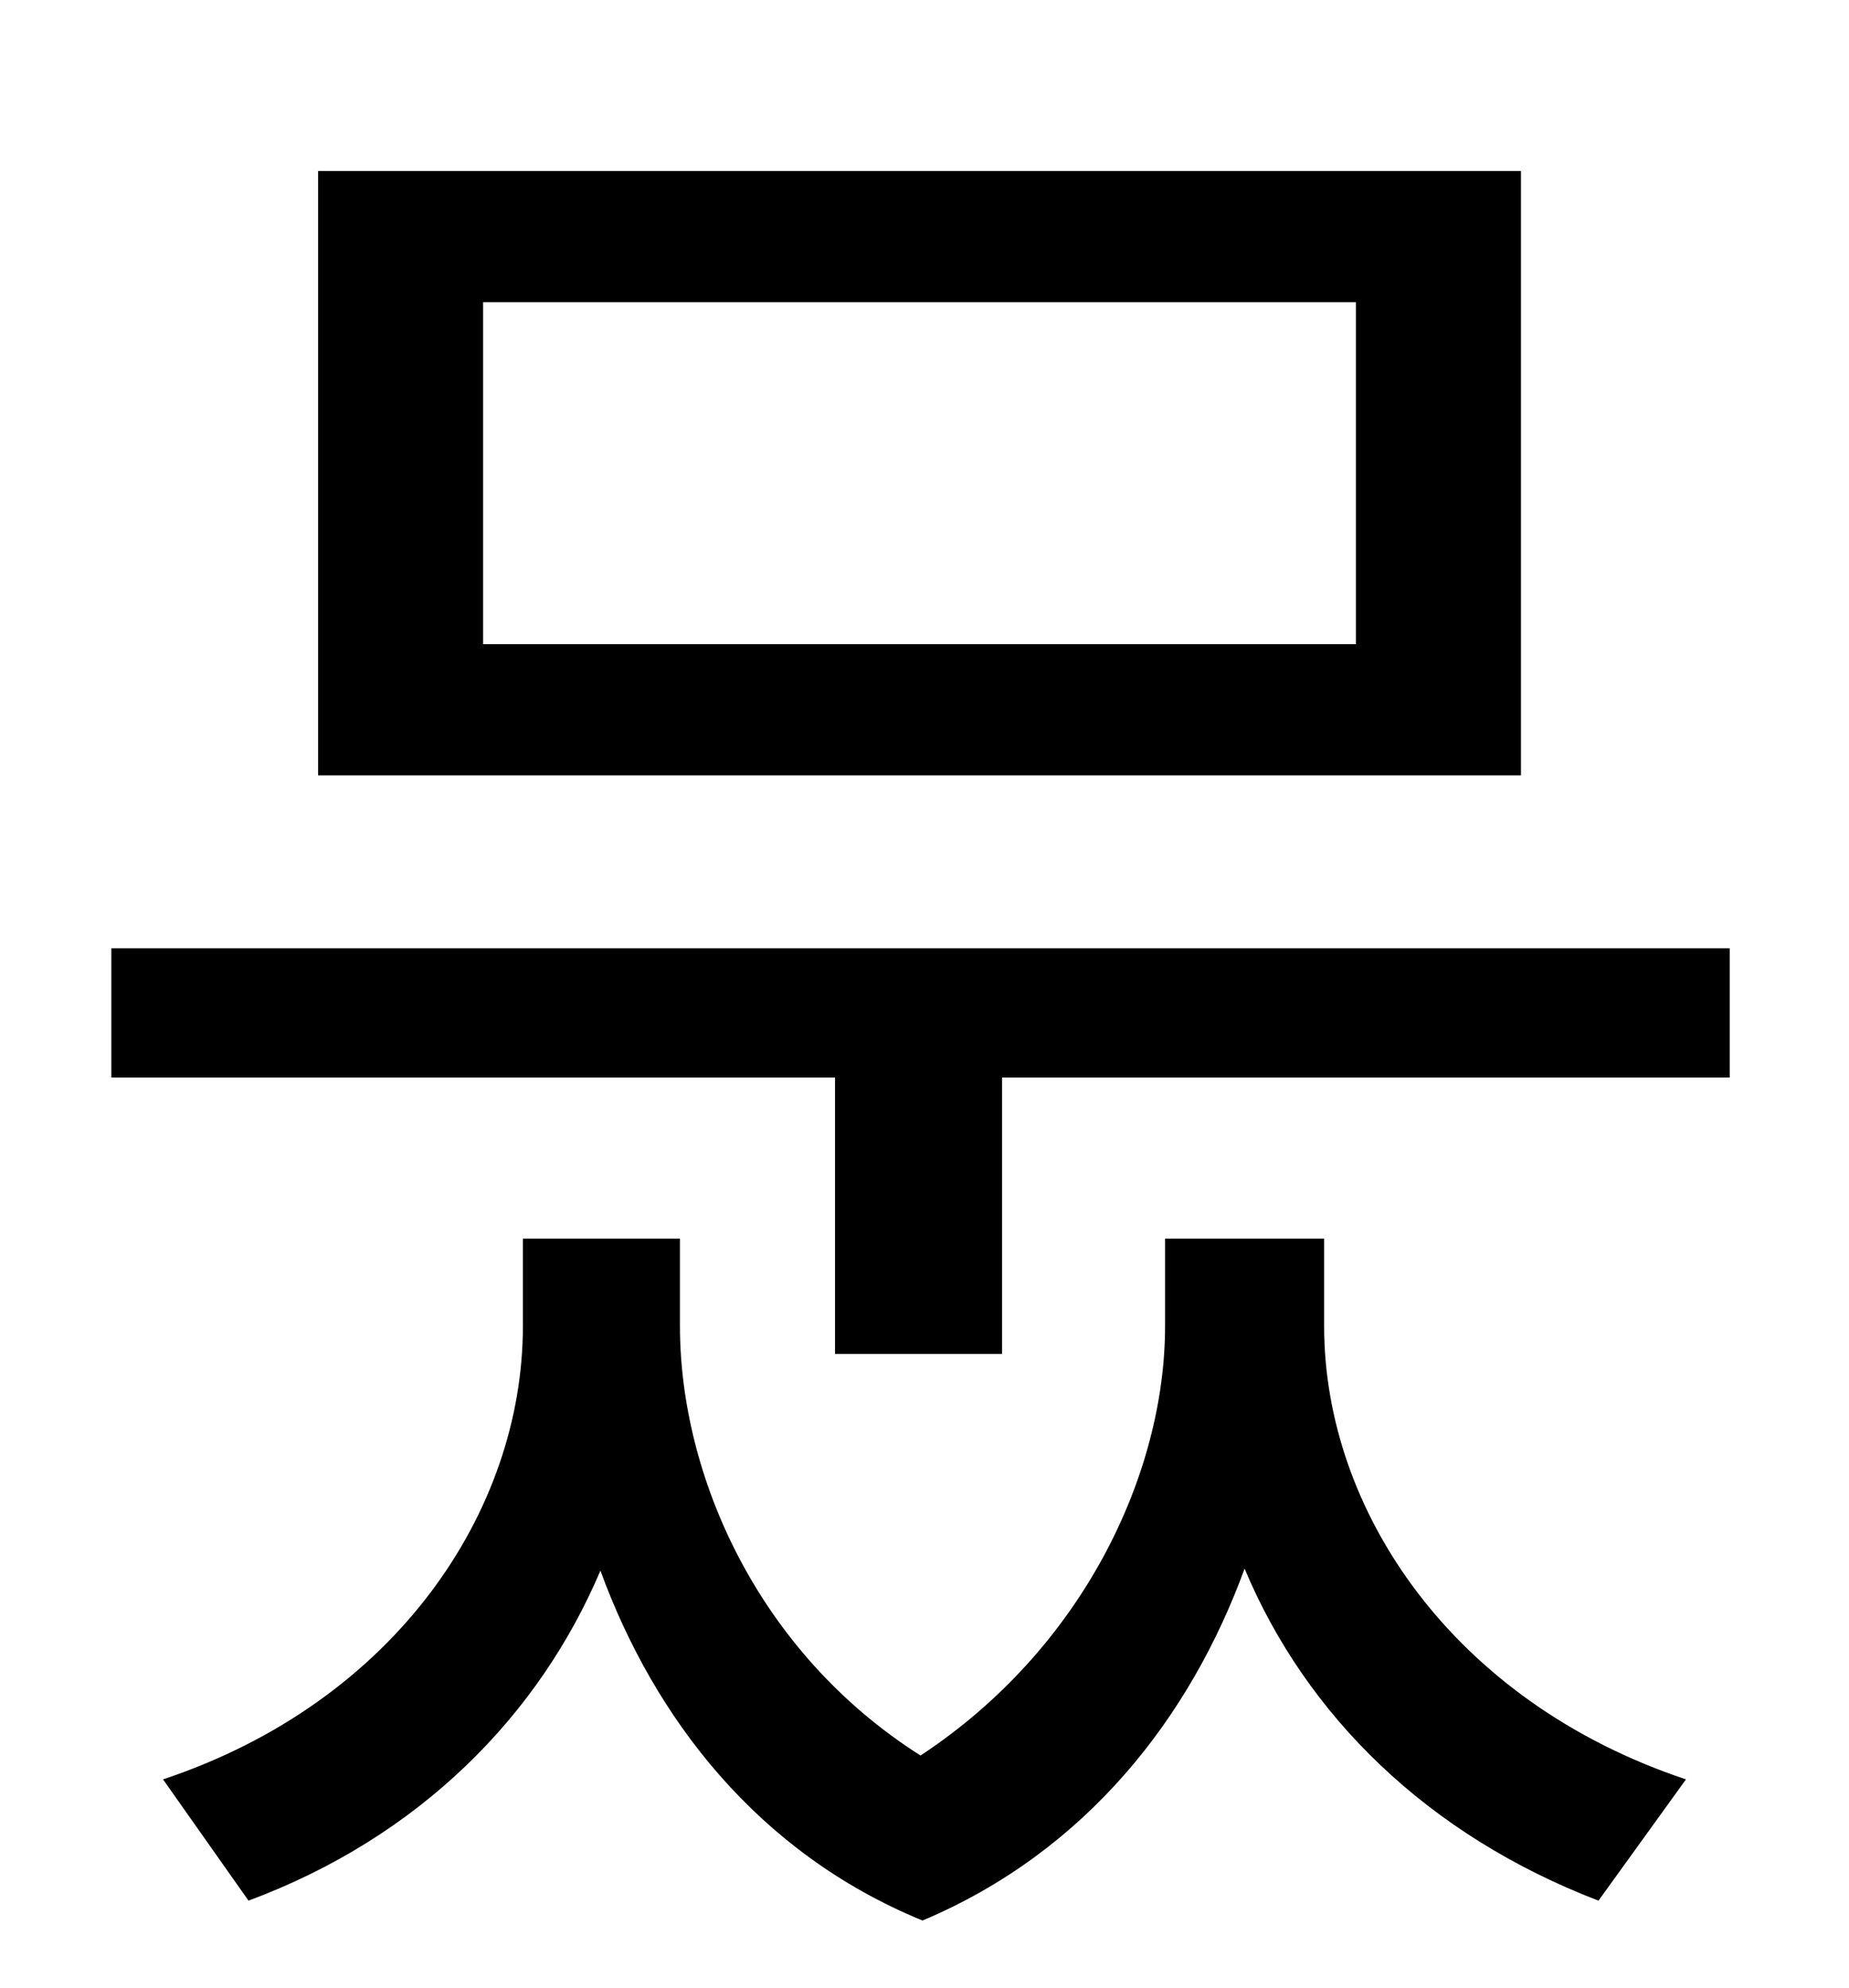 <?xml version="1.0" standalone="no"?>
<!DOCTYPE svg PUBLIC "-//W3C//DTD SVG 1.1//EN" "http://www.w3.org/Graphics/SVG/1.1/DTD/svg11.dtd" >
<svg xmlns="http://www.w3.org/2000/svg" xmlns:xlink="http://www.w3.org/1999/xlink" version="1.1" viewBox="-10 0 930 1000">
   <path fill="currentColor"
d="M672 324v-172h-439v172h439zM755 86v304h-605v-304h605zM656 623v44c0 93 65 189 182 228l-44 61c-86 -33 -147 -93 -178 -167c-27 74 -79 142 -162 177c-83 -34 -135 -102 -162 -176c-31 73 -91 134 -177 166l-43 -61c117 -39 181 -135 181 -228v-44h79v44
c0 75 39 164 121 216c82 -54 123 -142 123 -216v-44h80zM46 477h814v65h-366v139h-84v-139h-364v-65z" />
</svg>
